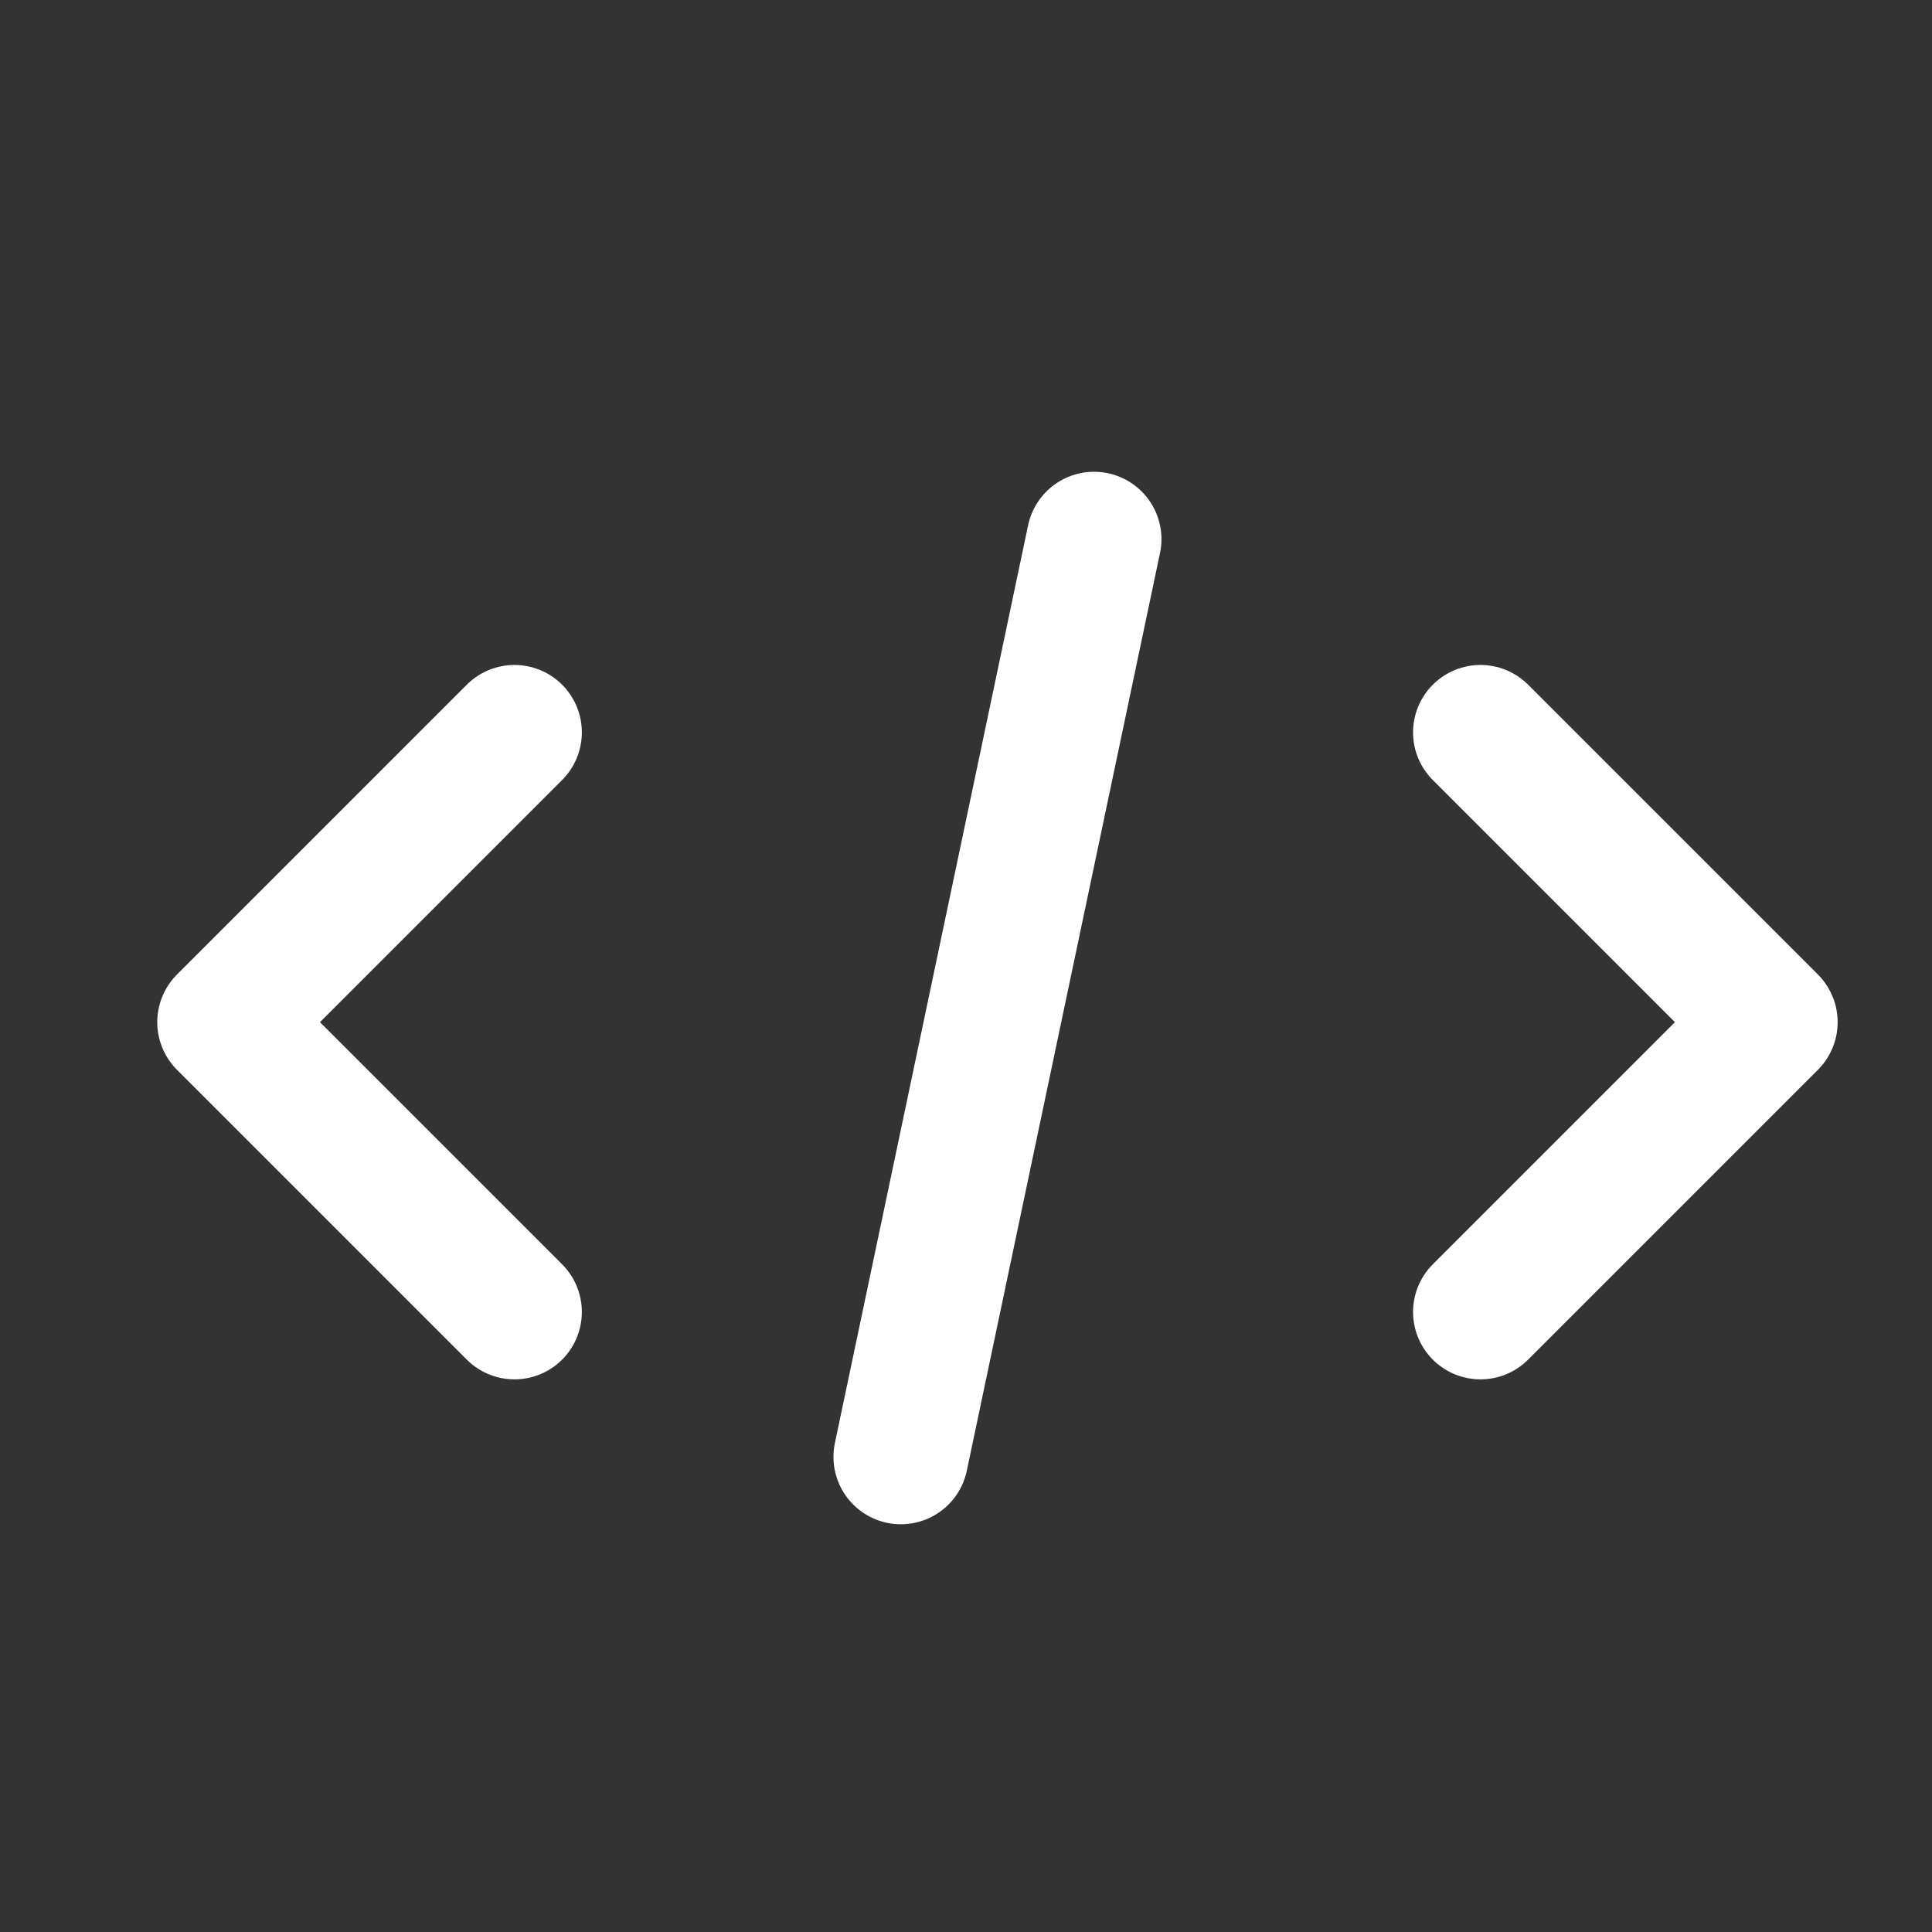 <svg width="43" height="43" viewBox="0 0 43 43" fill="none" xmlns="http://www.w3.org/2000/svg">
<rect x="0" y="0" width="43" height="43" fill="#333333" stroke="none"/>
<path d="M20.05 32.425L24.35 12M11.45 29.2L5 22.75L11.45 16.3M32.95 16.3L39.4 22.75L32.95 29.2" stroke="white" stroke-width="3" stroke-linecap="round" stroke-linejoin="round"/>
</svg>
